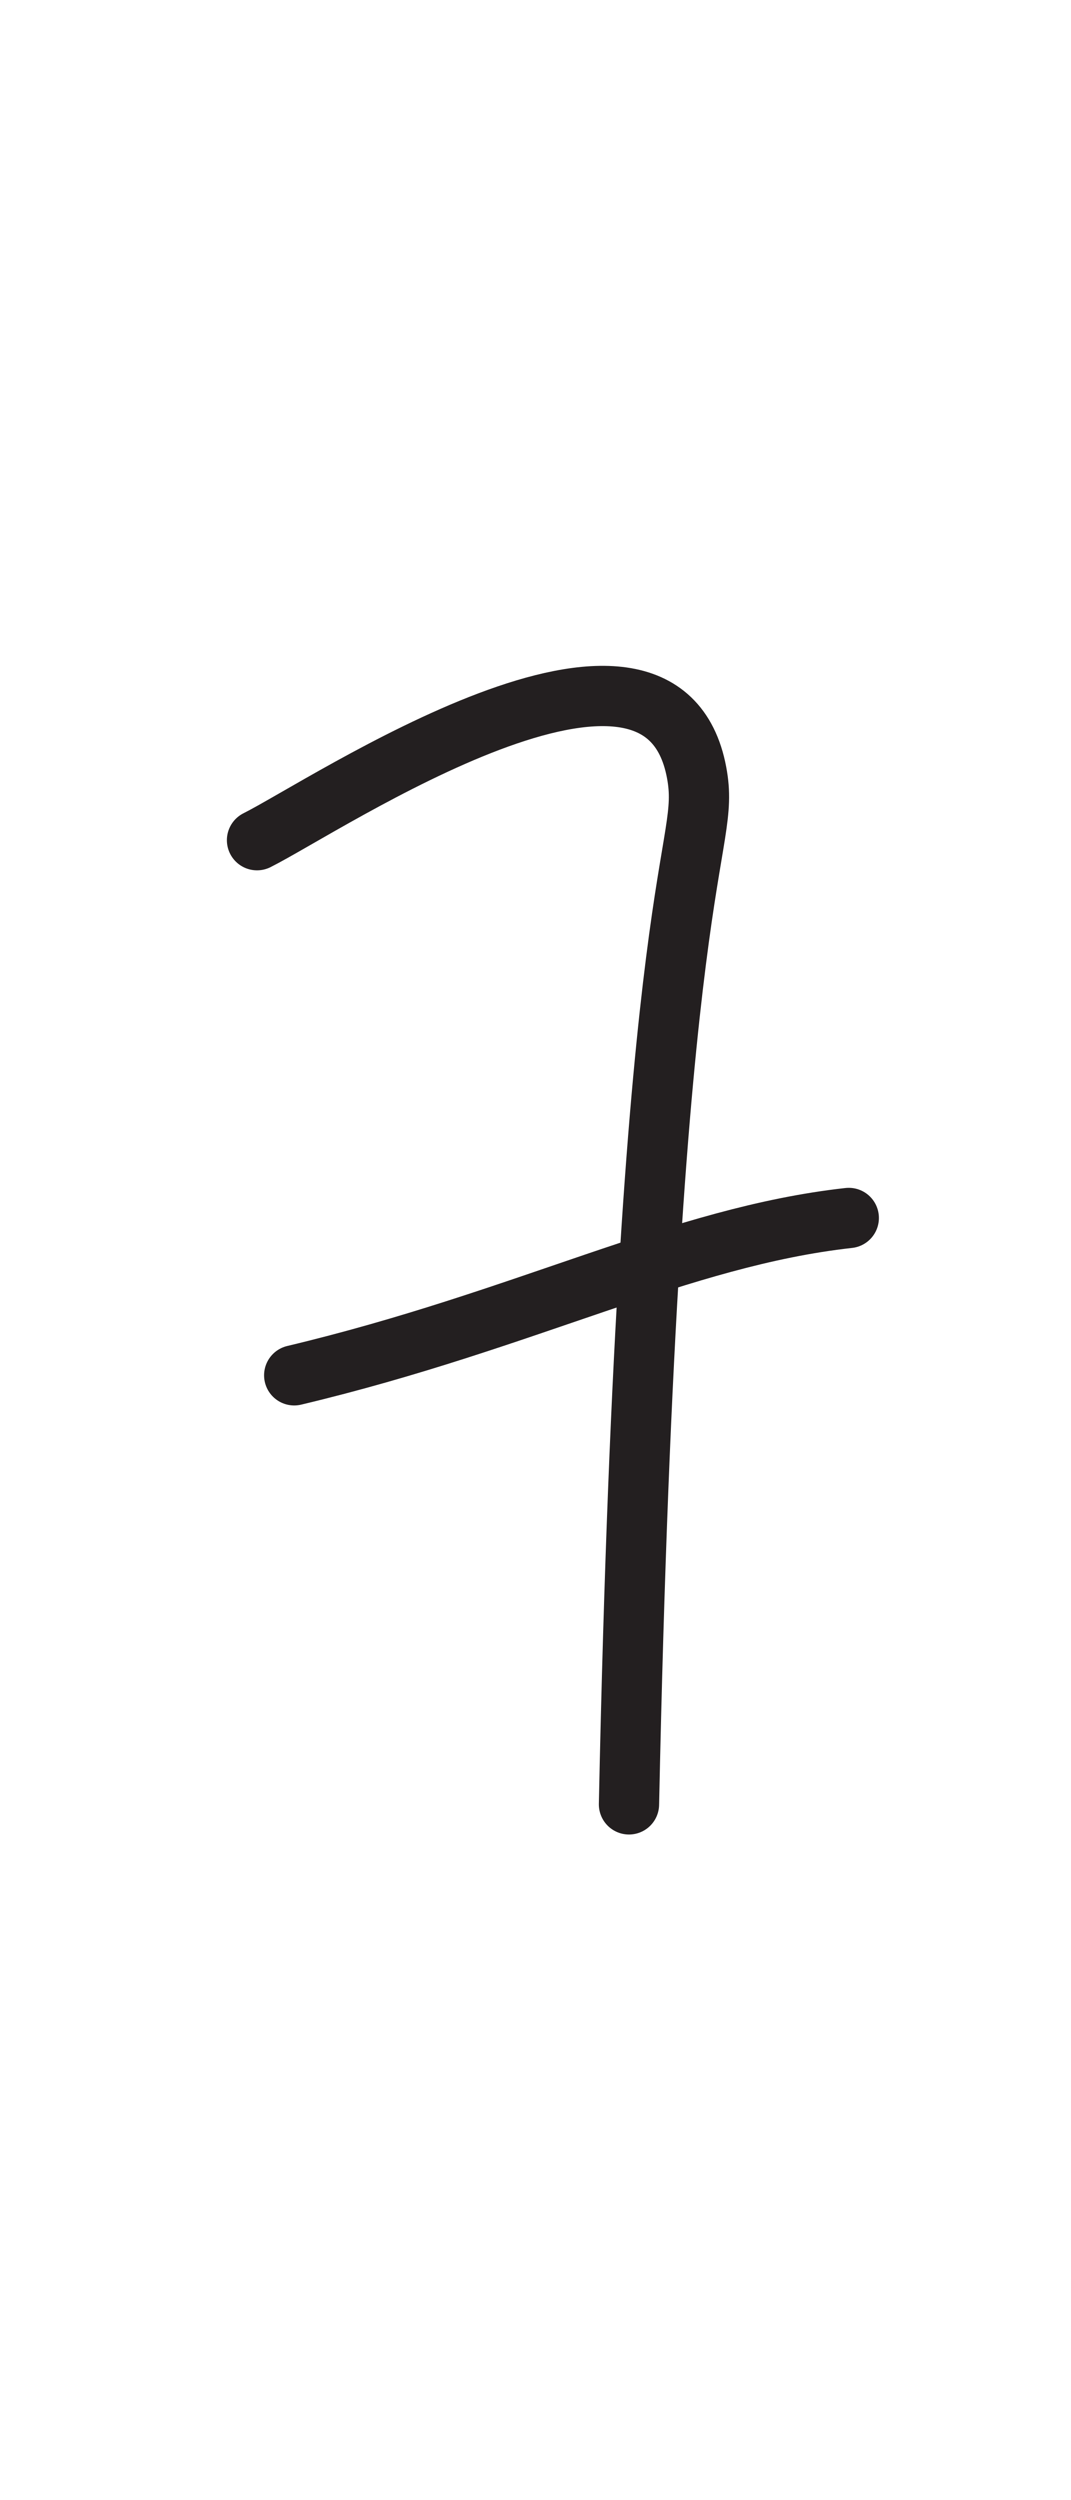 <?xml version="1.0" encoding="UTF-8" standalone="no"?>
<!DOCTYPE svg PUBLIC "-//W3C//DTD SVG 1.1//EN" "http://www.w3.org/Graphics/SVG/1.1/DTD/svg11.dtd">
<svg width="100%" height="100%" viewBox="0 0 300 700" version="1.1" xmlns="http://www.w3.org/2000/svg" xmlns:xlink="http://www.w3.org/1999/xlink" xml:space="preserve" xmlns:serif="http://www.serif.com/" style="fill-rule:evenodd;clip-rule:evenodd;stroke-linecap:round;stroke-linejoin:round;stroke-miterlimit:1.5;">
    <path d="M71.992,235.241C91.295,225.589 185.057,162.577 195.129,216.297C199.397,239.061 181.747,238.212 176.185,505.195" style="fill:none;stroke:rgb(35,31,32);stroke-width:16.88px;"/>
    <path d="M82.411,385.067C147.522,369.559 190.426,346.271 237.753,341.012" style="fill:none;stroke:rgb(35,31,32);stroke-width:16.88px;"/>
</svg>
